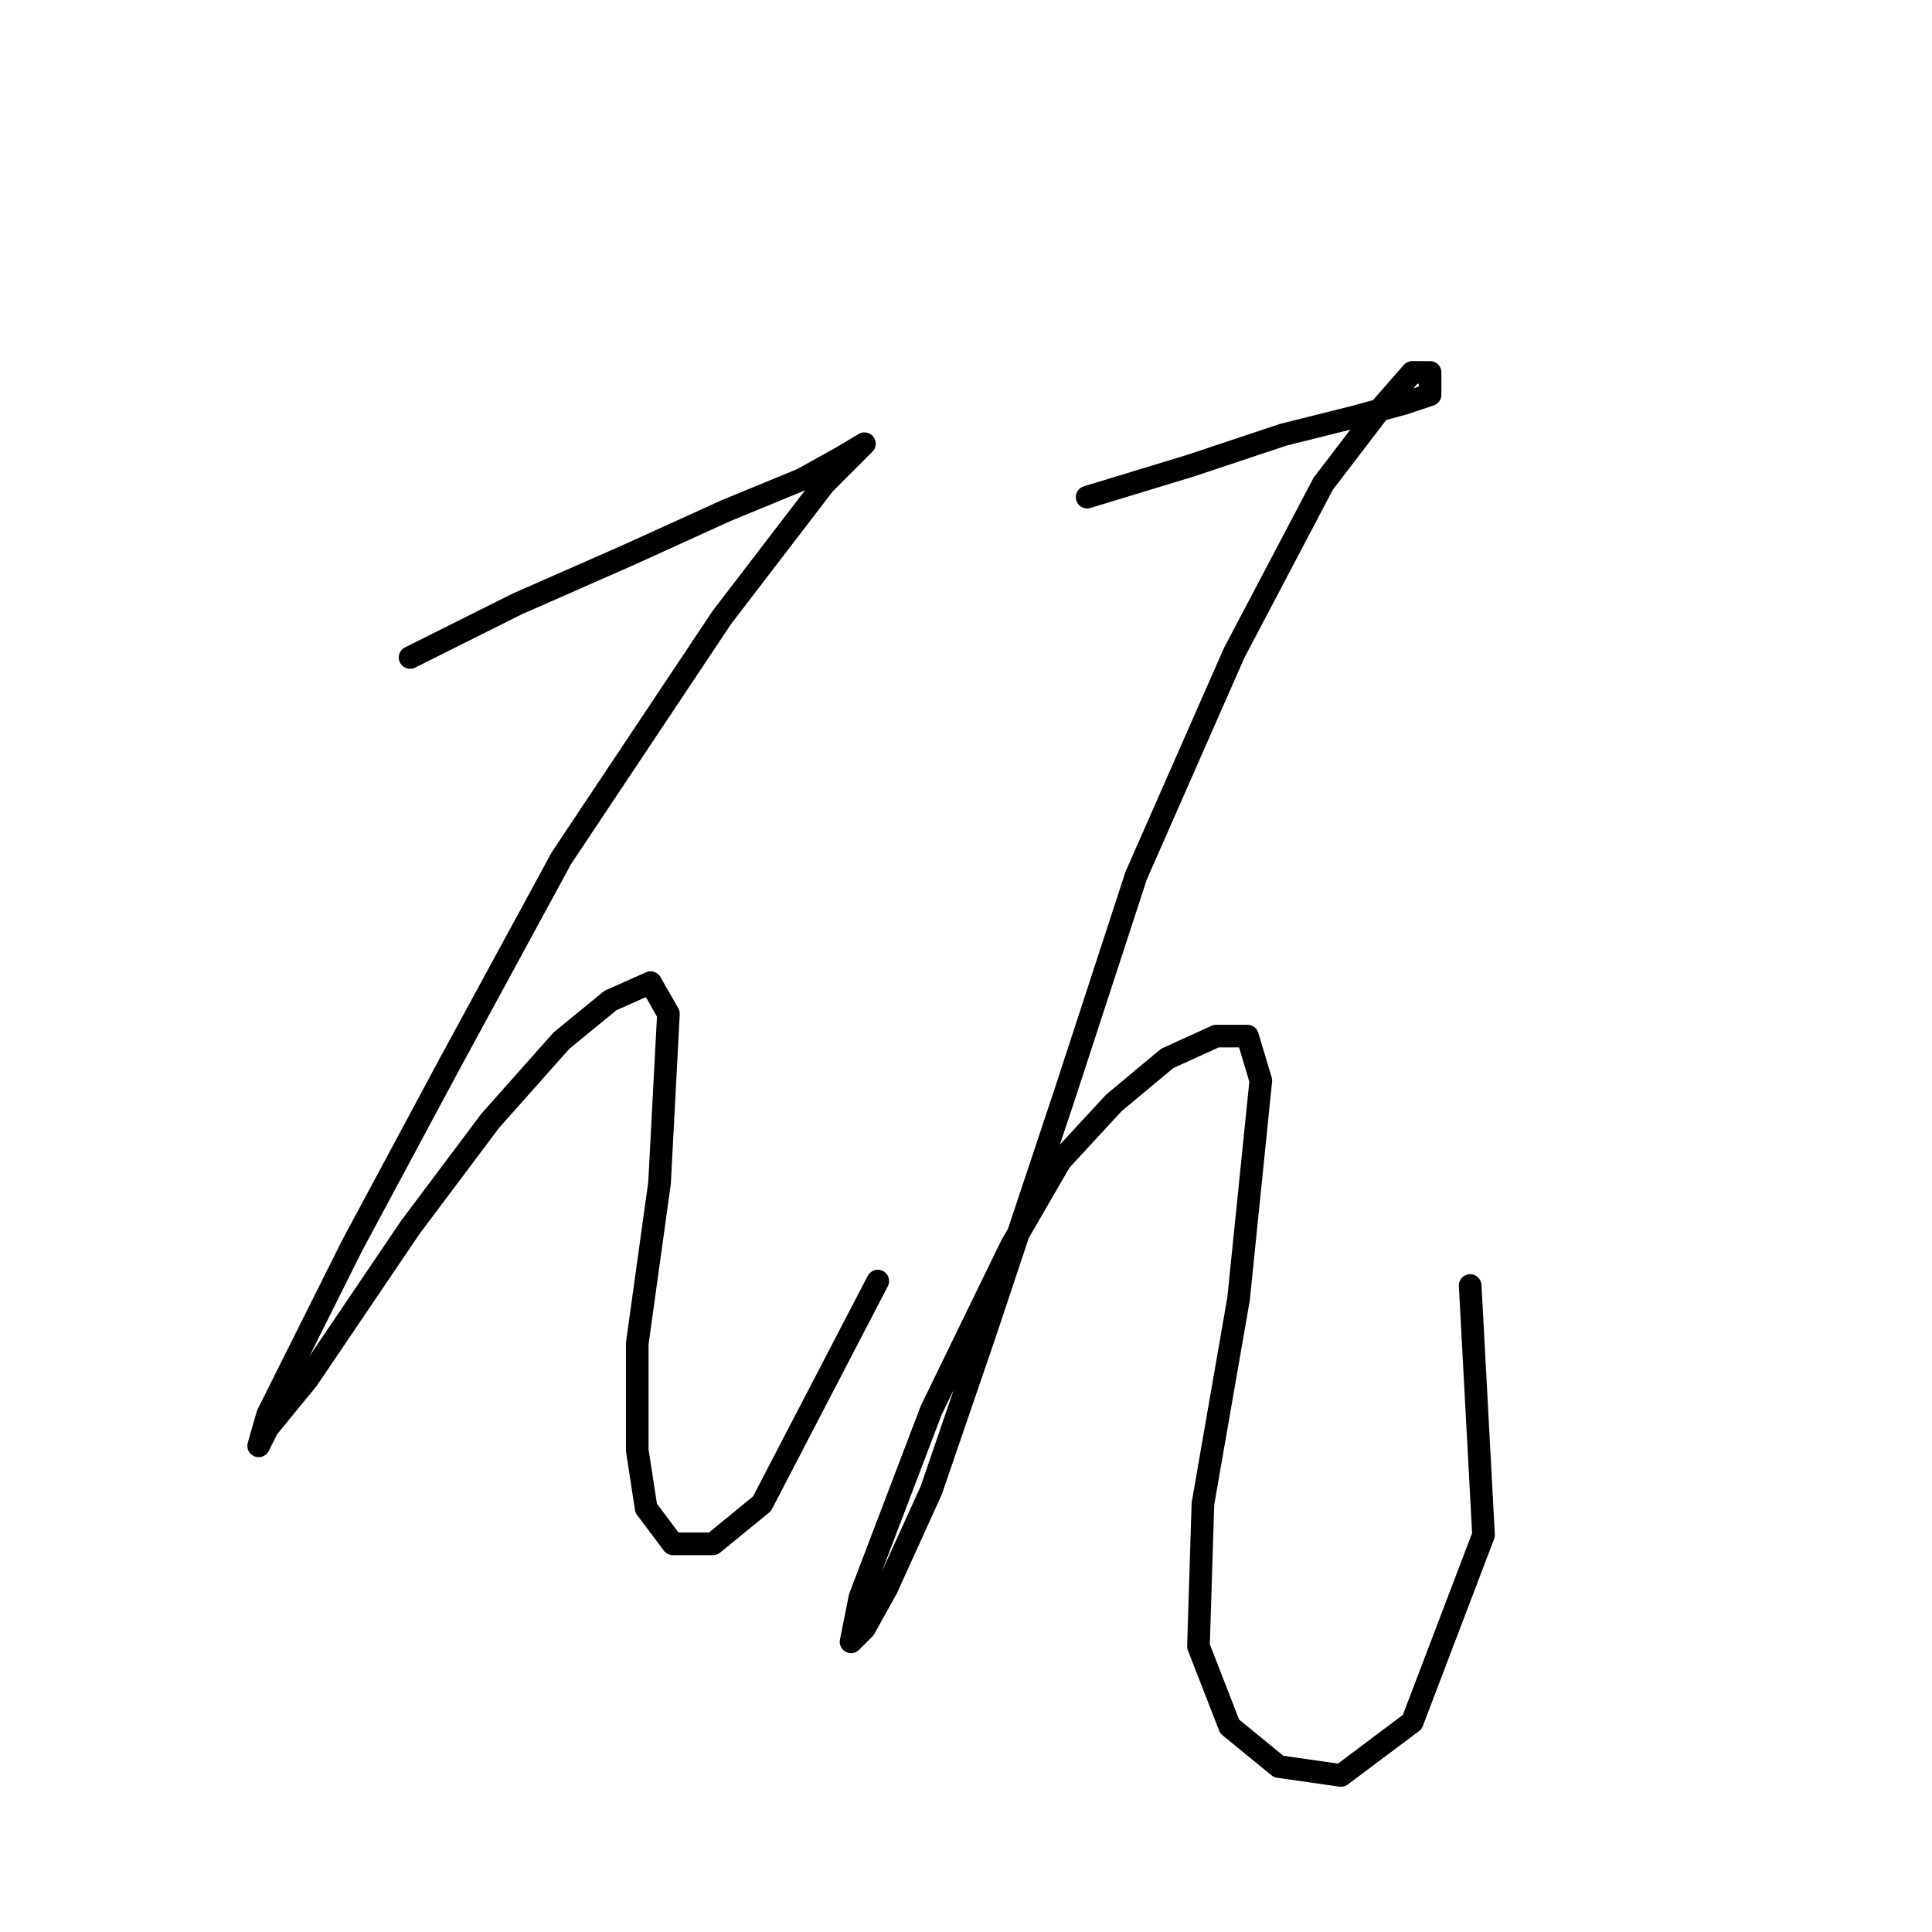 <?xml version="1.0" standalone="no"?>
    <svg width="256" height="256" xmlns="http://www.w3.org/2000/svg" version="1.1">
    <polyline stroke="black" stroke-width="3" stroke-linecap="round" fill="transparent" stroke-linejoin="round" points="54.341 87.12 68.505 80.038 83.26 73.546 96.244 67.644 106.277 63.513 111.589 60.562 114.539 58.792 114.539 58.792 109.228 64.103 95.654 81.809 74.407 113.679 59.652 140.827 46.668 165.025 38.406 181.55 35.455 187.452 34.274 191.583 35.455 189.222 40.766 182.73 54.341 162.664 64.964 148.5 74.407 137.876 80.899 132.565 86.211 130.204 88.571 134.335 87.391 156.762 84.44 178.009 84.44 192.173 85.62 199.846 89.162 204.567 94.473 204.567 100.965 199.256 116.31 169.746 116.31 169.746 " />
        <polyline stroke="black" stroke-width="3" stroke-linecap="round" fill="transparent" stroke-linejoin="round" points="144.049 65.874 157.623 61.742 170.017 57.611 179.46 55.25 185.952 53.48 189.493 52.3 189.493 49.349 187.132 49.349 183.001 54.07 175.328 64.103 163.525 86.53 150.541 116.039 141.098 144.959 130.474 176.828 123.392 197.485 117.49 210.469 114.539 215.781 112.769 217.551 113.949 211.649 123.392 186.862 134.016 165.025 140.508 153.811 147.59 146.139 154.672 140.237 161.164 137.286 165.295 137.286 167.066 143.188 164.115 172.107 159.393 199.256 158.803 218.141 162.935 228.765 169.427 234.076 177.689 235.257 187.132 228.175 196.575 203.387 194.805 170.336 194.805 170.336 " />
        </svg>